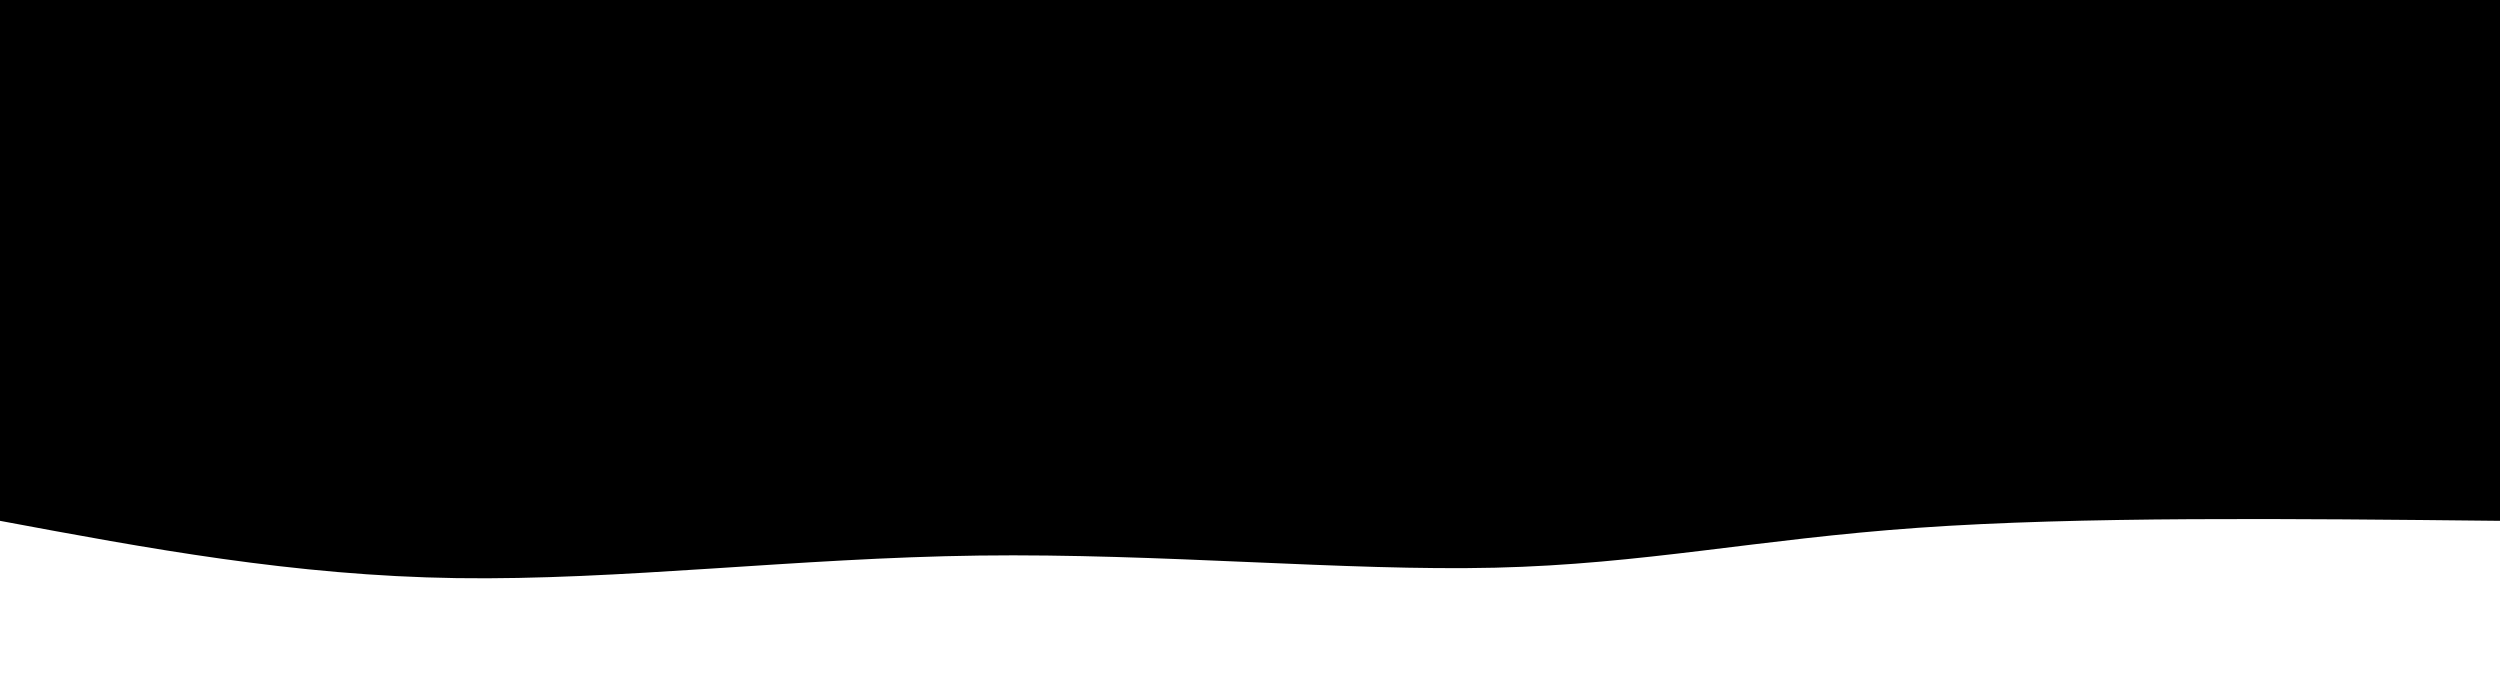 <svg
            width="100%"
            height="100%"
            id="svg"
            viewBox="0 0 1440 390"
            xmlns="http://www.w3.org/2000/svg"
            
          >
            <defs>
              <linearGradient id="gradient" x1="0%" y1="50%" x2="100%" y2="50%">
                <stop offset="5%" stopColor="#80b76c" />
                <stop offset="95%" stopColor="#7bdcb5" />
              </linearGradient>
            </defs>
            <path
              d="M 0,400 L 0,100 C 120.976,101.282 241.952,102.565 335,96 C 428.048,89.435 493.167,75.024 579,73 C 664.833,70.976 771.378,81.34 876,80 C 980.622,78.66 1083.321,65.617 1177,67 C 1270.679,68.383 1355.34,84.191 1440,100 L 1440,400 L 0,400 Z"
              stroke="none"
              strokeWidth="0"
              fill="url(#gradient)"
              fillOpacity="0.53"
              className="transition-all duration-300 ease-in-out delay-150 path-0"
              transform="rotate(-180 720 200)"
            ></path>
            <defs>
              <linearGradient id="gradient" x1="0%" y1="50%" x2="100%" y2="50%">
                <stop offset="5%" stopColor="#80b76c" />
                <stop offset="95%" stopColor="#7bdcb5" />
              </linearGradient>
            </defs>
            <path
              d="M 0,400 L 0,233 C 88.967,231.325 177.933,229.651 282,241 C 386.067,252.349 505.234,276.722 605,267 C 704.766,257.278 785.129,213.459 864,211 C 942.871,208.541 1020.249,247.44 1116,258 C 1211.751,268.56 1325.876,250.78 1440,233 L 1440,400 L 0,400 Z"
              stroke="none"
              strokeWidth="0"
              fill="url(#gradient)"
              fillOpacity="1"
              className="transition-all duration-300 ease-in-out delay-150 path-1"
              transform="rotate(-180 720 200)"
            ></path>
          </svg>